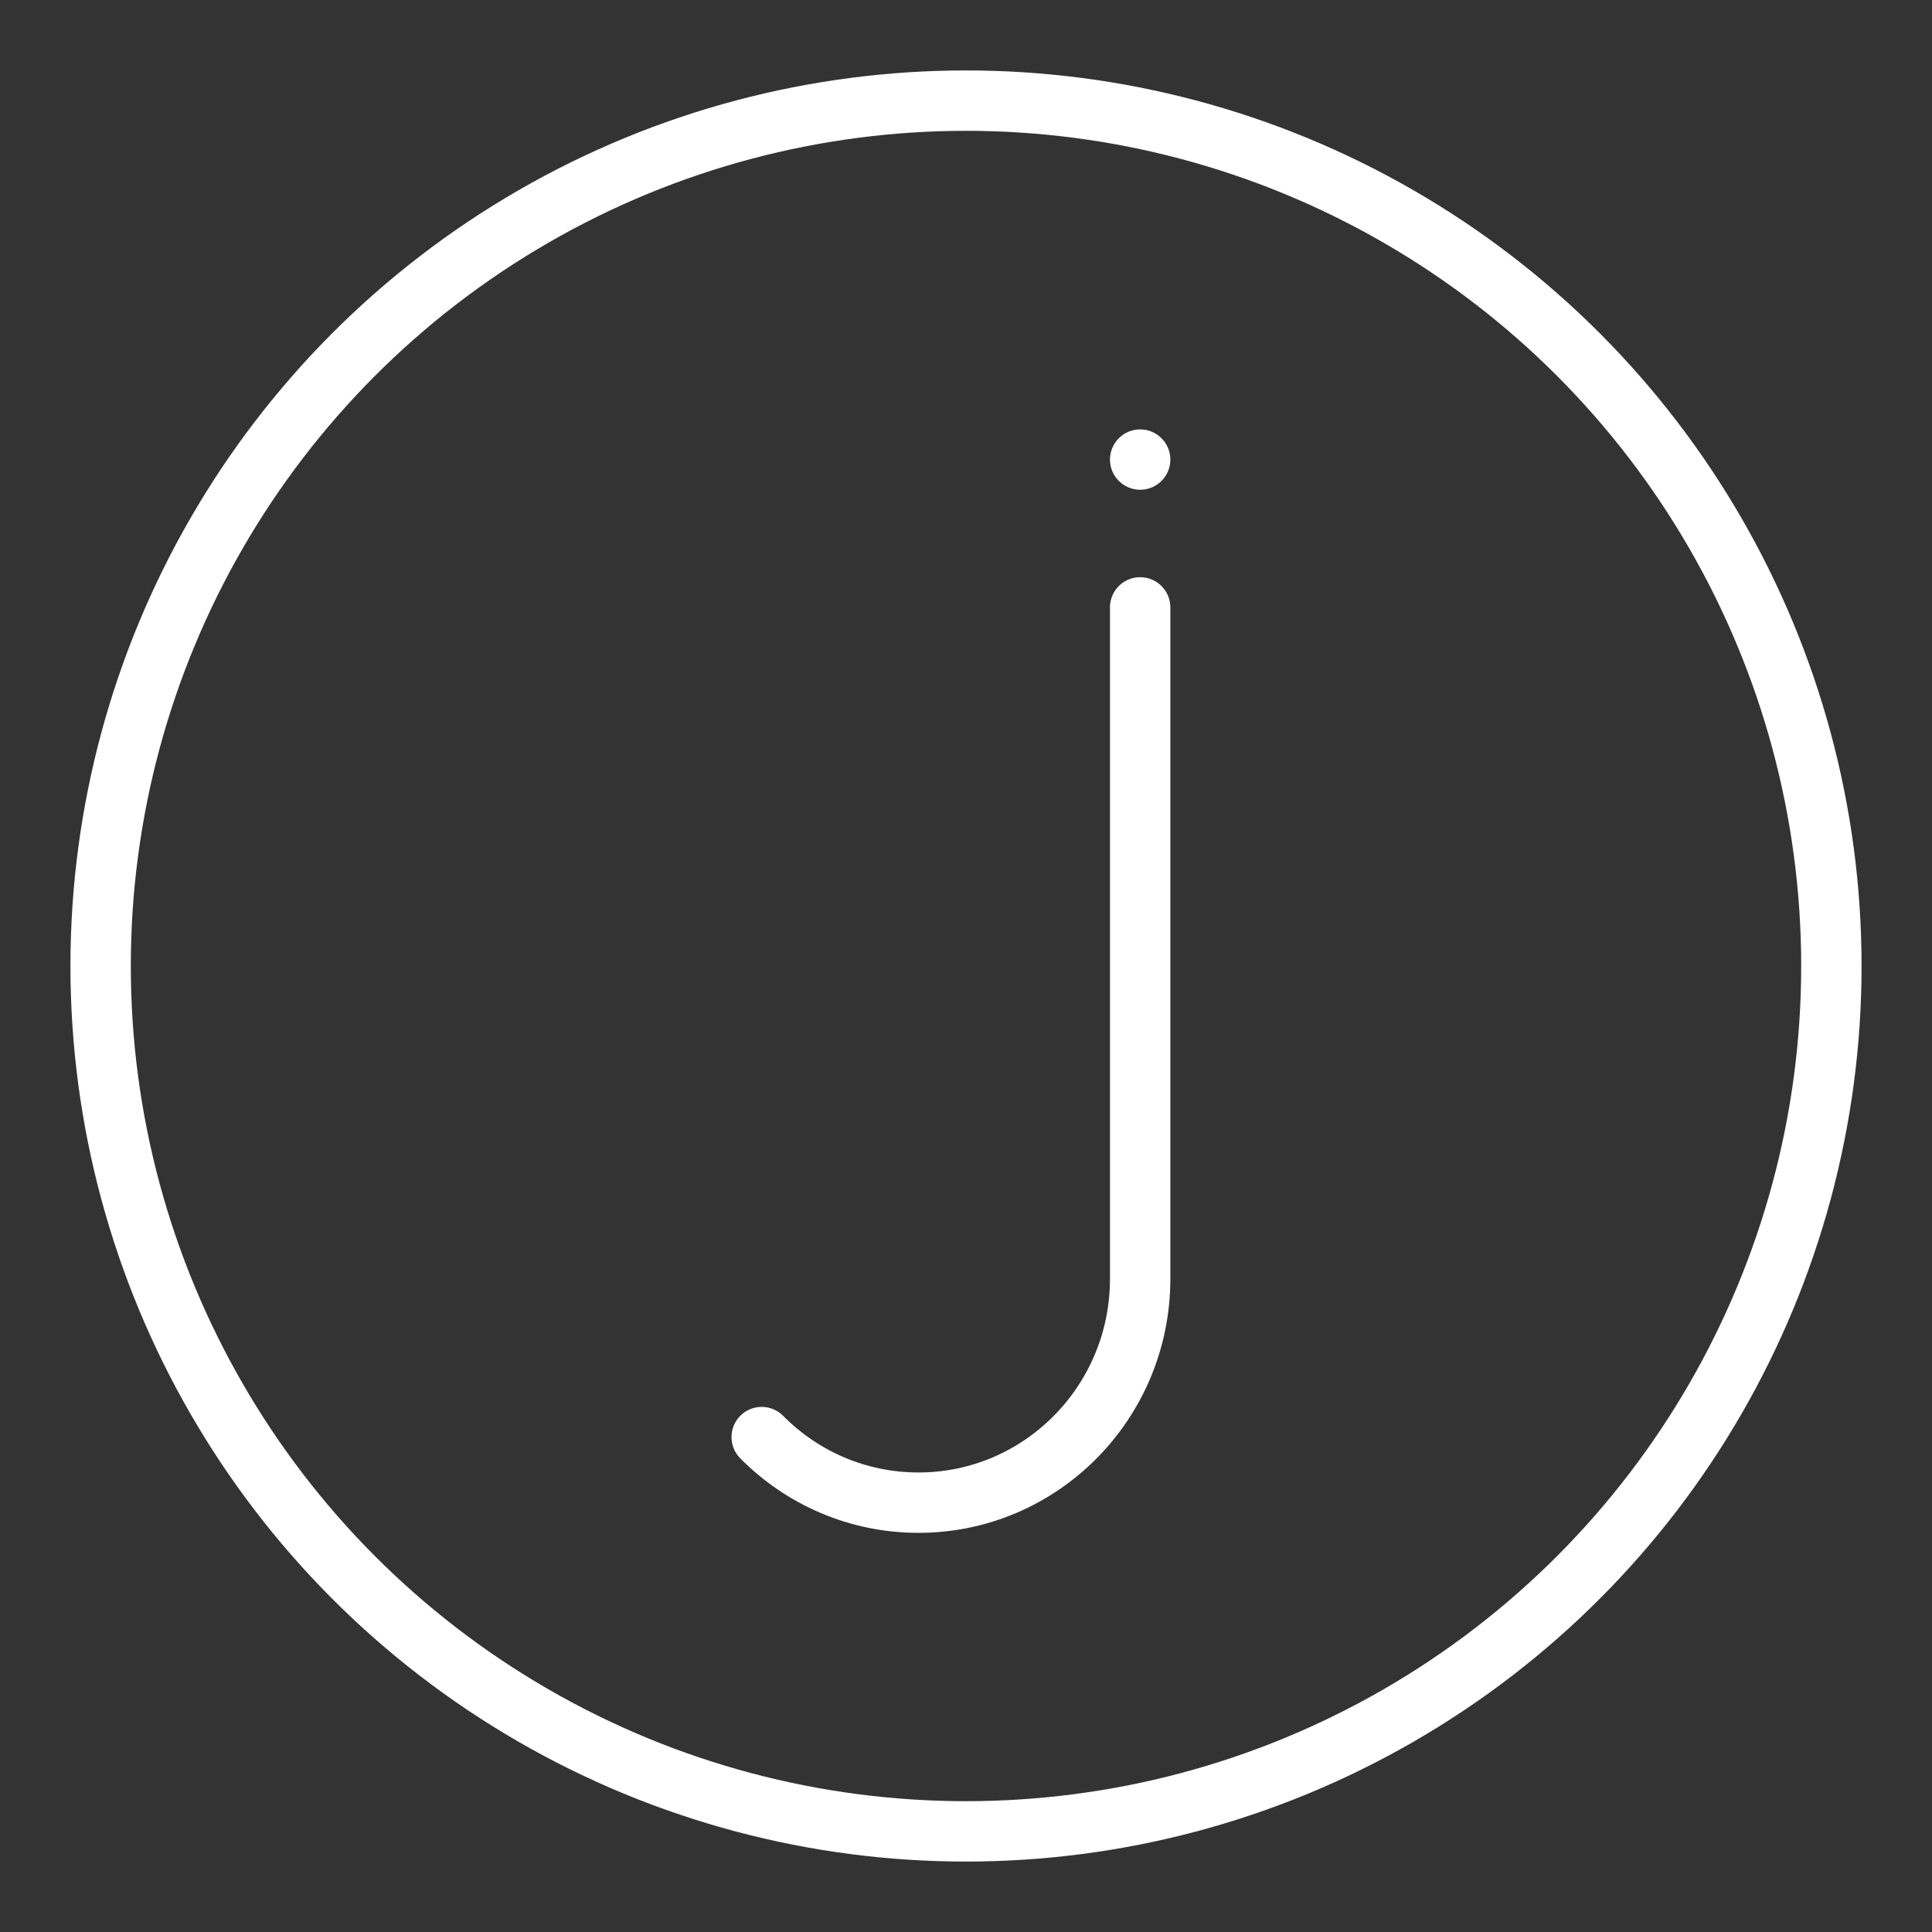 <ns0:svg xmlns:ns0="http://www.w3.org/2000/svg" viewBox="0 0 48 48" style="stroke-width:1.5px"><ns0:rect x="0" y="0" width="48" height="48" fill="#333333" stroke="none"/><ns0:defs style="stroke-width:1.5px"><ns0:style style="stroke-width:1.5px">.c{fill:#fff;}.d{fill:none;stroke:#fff;stroke-linecap:round;stroke-linejoin:round;}</ns0:style></ns0:defs><ns0:g id="a" style="stroke-width:1.5px"><ns0:g style="stroke-width:1.5px"><ns0:path class="d" d="m28.327,15.09v16.682c0,3.071-2.466,5.561-5.508,5.561h0c-1.521,0-2.898-.622-3.895-1.629" style="stroke-width:1.5px" /><ns0:circle class="c" cx="28.327" cy="11.418" r=".75" style="stroke-width:1.5px" /></ns0:g></ns0:g><ns0:g id="b" style="stroke-width:1.5px"><ns0:circle class="d" cx="24" cy="24" r="21.5" style="stroke-width:1.5px" /></ns0:g></ns0:svg>